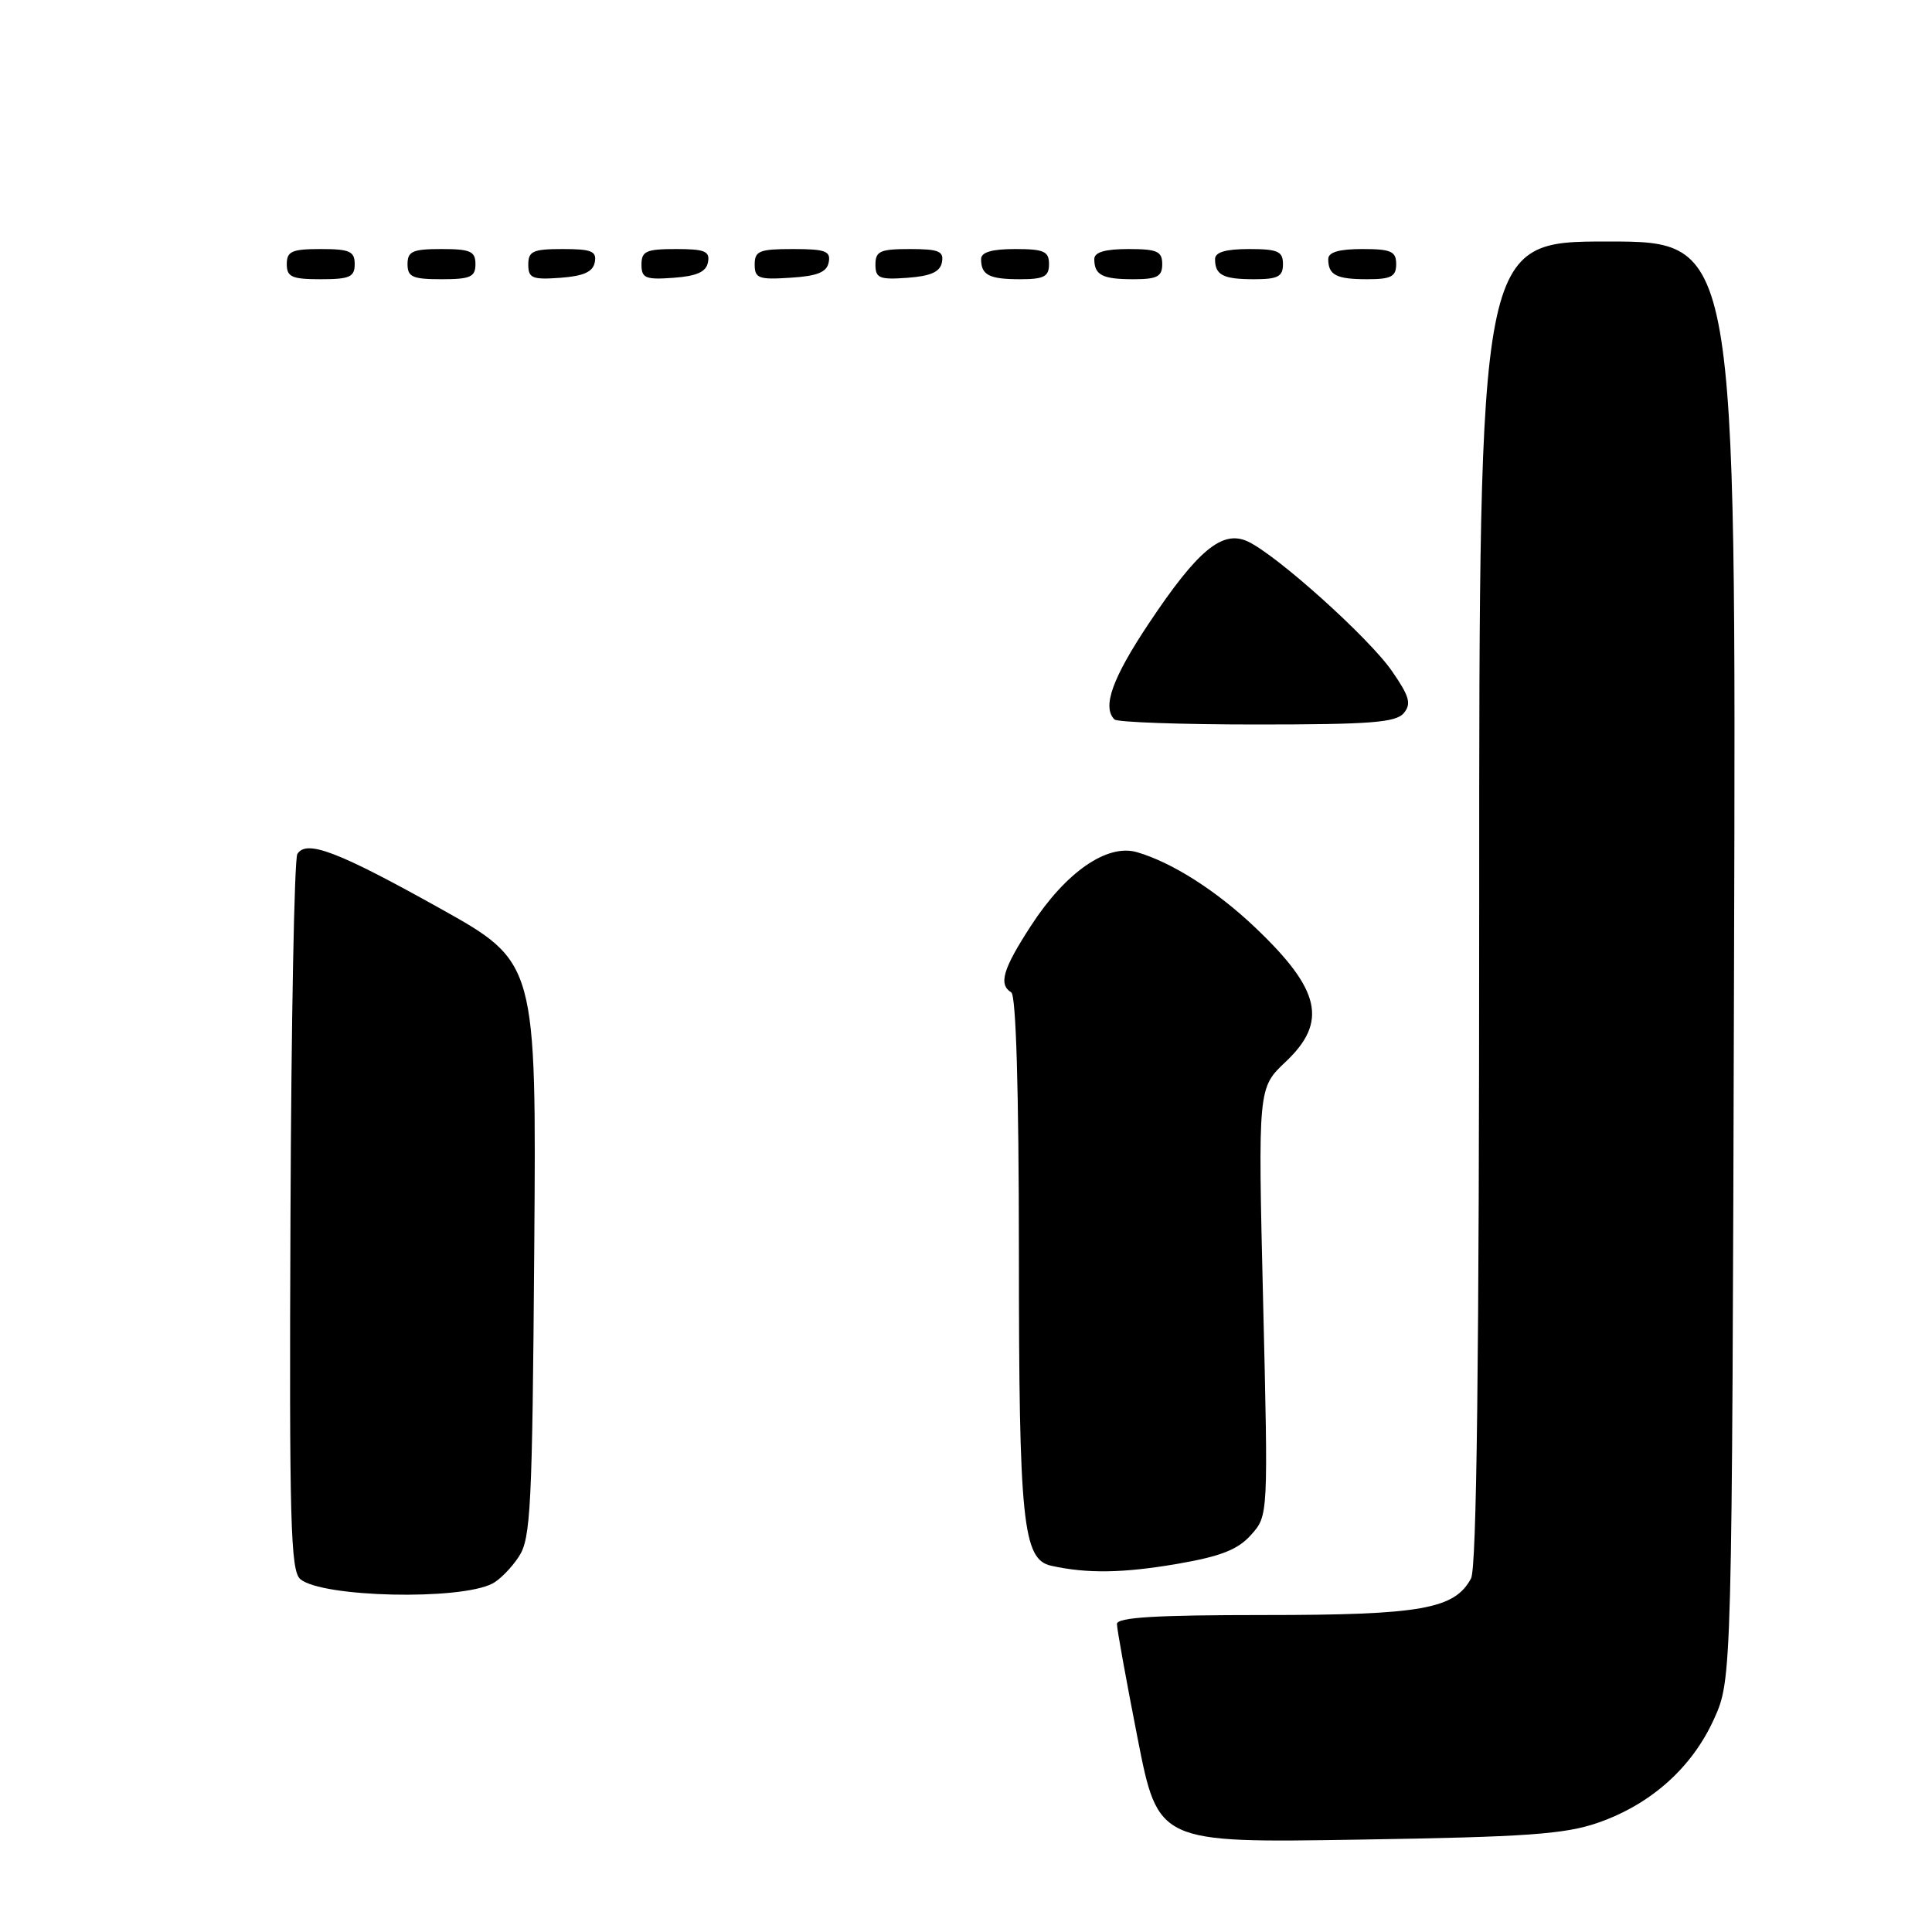 <?xml version="1.0" encoding="UTF-8" standalone="no"?>
<!DOCTYPE svg PUBLIC "-//W3C//DTD SVG 1.1//EN" "http://www.w3.org/Graphics/SVG/1.1/DTD/svg11.dtd" >
<svg xmlns="http://www.w3.org/2000/svg" xmlns:xlink="http://www.w3.org/1999/xlink" version="1.1" viewBox="0 0 256 256">
 <g >
 <path fill="currentColor"
d=" M 211.75 241.52 C 218.76 239.08 224.20 234.22 227.11 227.79 C 229.50 222.50 229.50 222.50 229.77 127.25 C 230.05 32.00 230.05 32.00 213.02 32.00 C 196.00 32.00 196.00 32.00 196.00 119.57 C 196.00 180.38 195.67 207.75 194.92 209.15 C 192.75 213.21 188.30 214.00 167.53 214.00 C 153.08 214.00 148.00 214.31 148.00 215.19 C 148.00 215.85 149.23 222.64 150.73 230.29 C 153.46 244.19 153.46 244.19 179.98 243.76 C 202.29 243.41 207.33 243.05 211.75 241.52 Z  M 65.25 209.83 C 66.21 209.34 67.79 207.73 68.75 206.26 C 70.33 203.86 70.53 199.80 70.79 165.55 C 71.08 127.50 71.08 127.50 58.29 120.36 C 44.78 112.82 40.60 111.22 39.40 113.16 C 39.00 113.81 38.59 135.41 38.49 161.17 C 38.32 201.72 38.50 208.17 39.80 209.25 C 42.69 211.66 60.91 212.08 65.25 209.83 Z  M 165.78 203.37 C 168.05 200.83 168.05 200.83 167.37 172.49 C 166.69 144.16 166.69 144.16 170.34 140.71 C 175.96 135.41 175.01 131.16 166.33 122.91 C 161.19 118.02 155.30 114.27 150.66 112.92 C 146.70 111.76 141.21 115.57 136.60 122.68 C 132.88 128.41 132.28 130.44 134.00 131.50 C 134.63 131.89 135.00 144.43 135.01 165.81 C 135.01 201.69 135.52 206.64 139.29 207.47 C 144.07 208.53 148.82 208.45 156.00 207.22 C 161.79 206.22 164.02 205.34 165.78 203.37 Z  M 186.01 94.49 C 187.04 93.25 186.76 92.27 184.44 88.92 C 181.38 84.49 169.08 73.45 165.30 71.73 C 161.95 70.20 158.69 72.91 152.25 82.57 C 147.38 89.87 146.02 93.68 147.67 95.33 C 148.03 95.70 156.53 96.00 166.54 96.00 C 181.56 96.00 184.97 95.74 186.01 94.49 Z  M 47.00 35.00 C 47.00 33.30 46.33 33.00 42.50 33.00 C 38.67 33.00 38.00 33.30 38.00 35.00 C 38.00 36.70 38.67 37.00 42.50 37.00 C 46.33 37.00 47.00 36.70 47.00 35.00 Z  M 63.00 35.00 C 63.00 33.30 62.33 33.00 58.50 33.00 C 54.67 33.00 54.00 33.30 54.00 35.00 C 54.00 36.70 54.67 37.00 58.50 37.00 C 62.33 37.00 63.00 36.70 63.00 35.00 Z  M 78.81 34.75 C 79.09 33.29 78.39 33.00 74.57 33.00 C 70.62 33.00 70.00 33.28 70.00 35.06 C 70.00 36.86 70.53 37.08 74.24 36.81 C 77.34 36.58 78.57 36.03 78.81 34.75 Z  M 93.81 34.75 C 94.09 33.29 93.39 33.00 89.57 33.00 C 85.62 33.00 85.00 33.28 85.00 35.06 C 85.00 36.86 85.53 37.08 89.24 36.81 C 92.34 36.58 93.57 36.03 93.81 34.75 Z  M 109.81 34.75 C 110.10 33.27 109.36 33.00 105.07 33.00 C 100.62 33.00 100.00 33.25 100.00 35.05 C 100.00 36.88 100.53 37.08 104.74 36.80 C 108.31 36.58 109.56 36.07 109.81 34.75 Z  M 124.81 34.75 C 125.09 33.29 124.39 33.00 120.57 33.00 C 116.62 33.00 116.00 33.28 116.00 35.06 C 116.00 36.86 116.53 37.08 120.24 36.81 C 123.34 36.58 124.57 36.03 124.81 34.75 Z  M 139.00 35.00 C 139.00 33.30 138.33 33.00 134.50 33.00 C 131.42 33.00 130.00 33.42 130.00 34.33 C 130.00 36.45 131.07 37.00 135.17 37.00 C 138.33 37.00 139.00 36.65 139.00 35.00 Z  M 154.00 35.00 C 154.00 33.30 153.33 33.00 149.50 33.00 C 146.42 33.00 145.00 33.42 145.00 34.33 C 145.00 36.45 146.07 37.00 150.17 37.00 C 153.33 37.00 154.00 36.65 154.00 35.00 Z  M 170.00 35.00 C 170.00 33.30 169.33 33.00 165.50 33.00 C 162.42 33.00 161.00 33.42 161.00 34.33 C 161.00 36.45 162.07 37.00 166.17 37.00 C 169.33 37.00 170.00 36.65 170.00 35.00 Z  M 185.00 35.00 C 185.00 33.30 184.33 33.00 180.50 33.00 C 177.42 33.00 176.00 33.42 176.00 34.33 C 176.00 36.45 177.07 37.00 181.17 37.00 C 184.33 37.00 185.00 36.65 185.00 35.00 Z "/>
</g>
</svg>